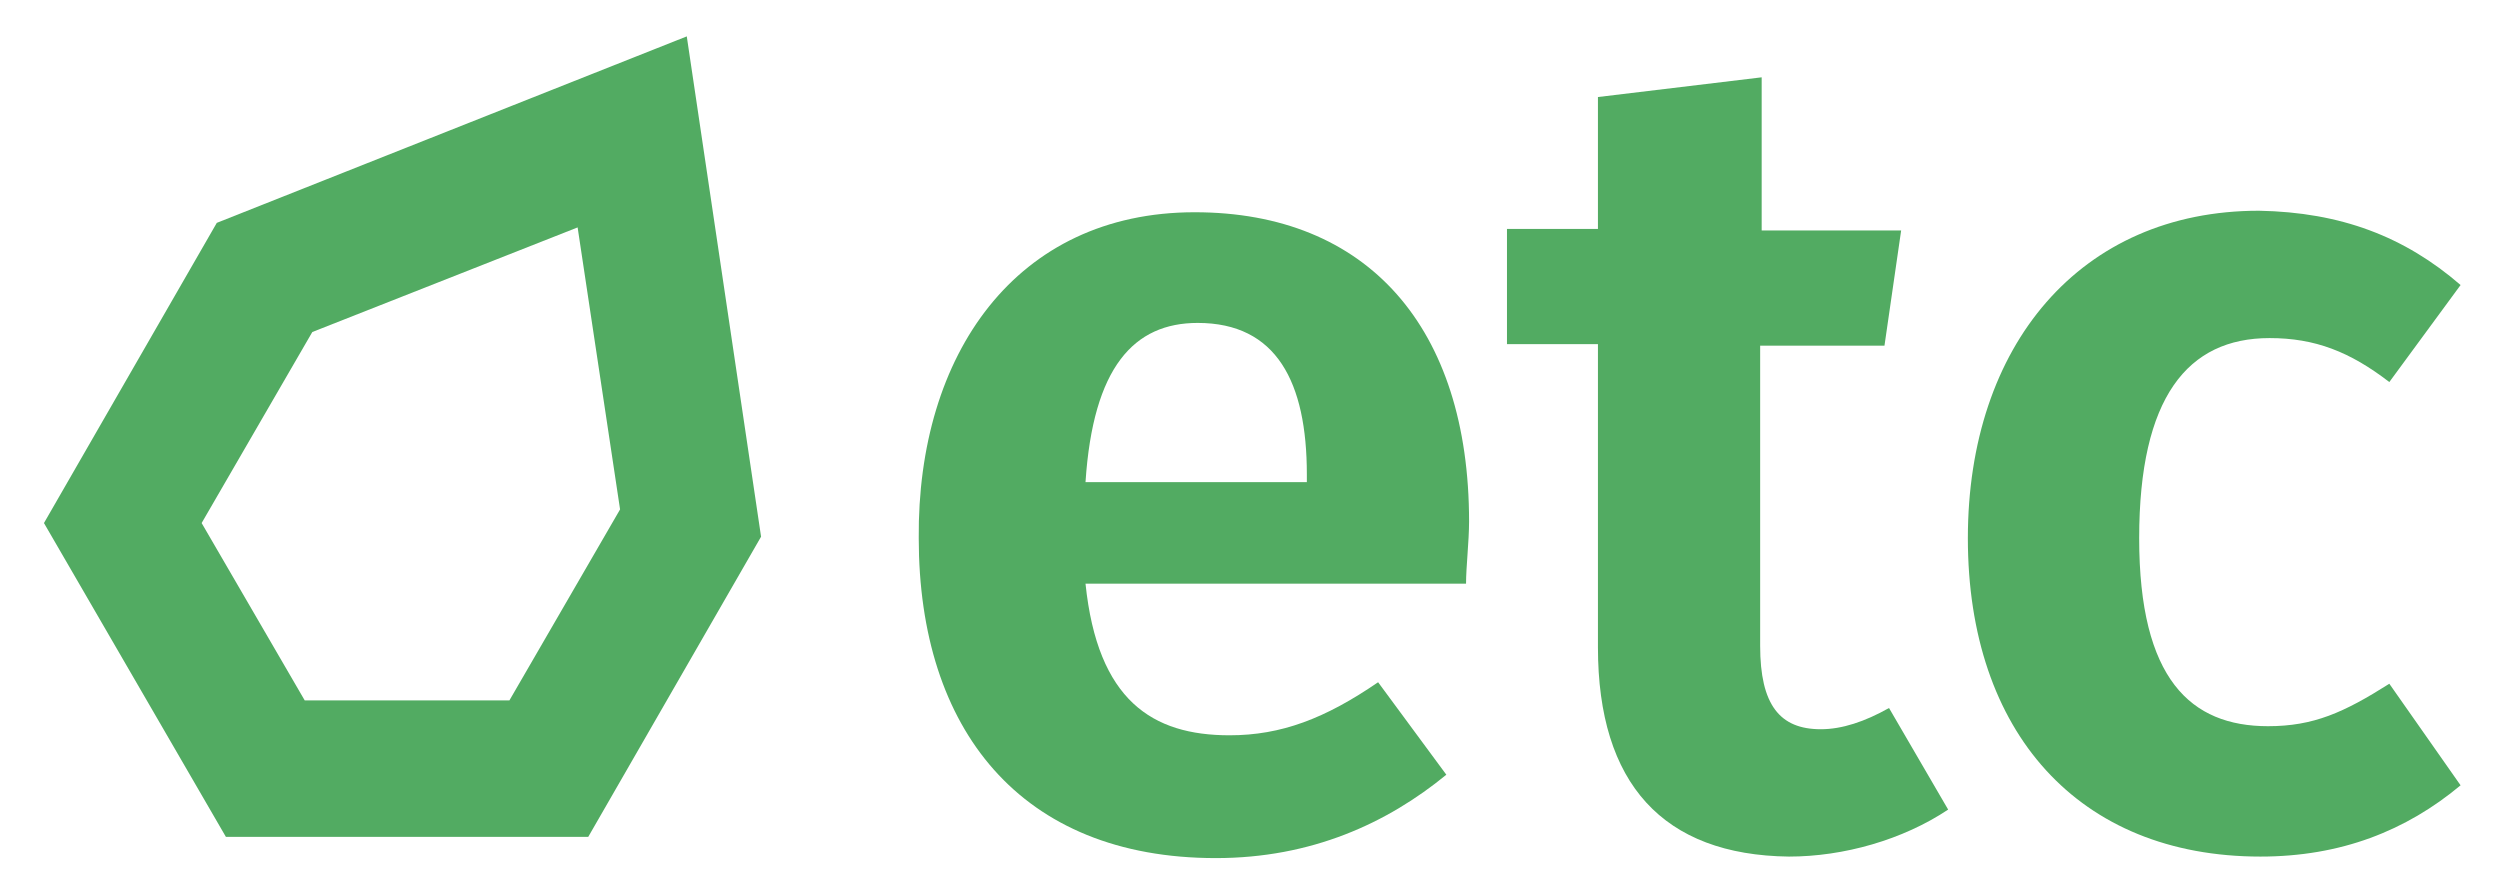 <?xml version="1.0" encoding="utf-8"?>
<!-- Generator: Adobe Illustrator 22.0.0, SVG Export Plug-In . SVG Version: 6.00 Build 0)  -->
<svg version="1.1" id="Слой_1" xmlns="http://www.w3.org/2000/svg" xmlns:xlink="http://www.w3.org/1999/xlink" x="0px" y="0px"
	 viewBox="0 0 164.9 57.3" style="enable-background:new 0 0 164.9 57.3;" xml:space="preserve">
<style type="text/css">
	.st0{fill:#52AB62;}
</style>
<g>
	<path class="st0" d="M96.7,38.5H71.6c0.8,7.7,4.4,10,9.5,10c3.4,0,6.3-1.1,9.8-3.5l4.5,6.1c-3.9,3.2-8.9,5.5-15.2,5.5
		c-12.9,0-19.6-8.5-19.6-21.1C60.5,23.4,67,14,78.8,14c11.4,0,18.1,7.6,18.1,20.4C96.9,35.7,96.7,37.4,96.7,38.5 M86.2,31.3
		c0-6.1-2-10-7.2-10c-4.2,0-6.9,2.9-7.4,10.5h14.6V31.3z"/>
	<path class="st0" d="M128.5,53.4c-3,2-6.9,3.1-10.5,3.1c-8.3-0.1-12.6-4.8-12.6-13.8v-20h-6v-7.6h6V6.4l10.8-1.3v10.1h9.2l-1.1,7.6
		h-8.2v19.8c0,3.9,1.3,5.5,4,5.5c1.4,0,2.9-0.5,4.5-1.4L128.5,53.4z"/>
	<path class="st0" d="M162.3,18.8l-4.7,6.4c-2.6-2-4.9-2.9-7.9-2.9c-5.4,0-8.6,3.9-8.6,13.2c0,9.3,3.4,12.4,8.5,12.4
		c3,0,5-0.9,8-2.8l4.7,6.7c-3.6,3-7.9,4.7-13.2,4.7c-12,0-19.3-8.2-19.3-21c0-12.7,7.4-21.6,19.2-21.6
		C154.4,14,158.6,15.6,162.3,18.8"/>
	<path class="st0" d="M38.8,55.2H14.9l-12-20.7l11.4-19.8l31-12.3l4.9,33L38.8,55.2z M20.1,46.2h13.5l7.3-12.6L38.1,15l-17.5,6.9
		l-7.3,12.6L20.1,46.2z"/>
</g>
</svg>
